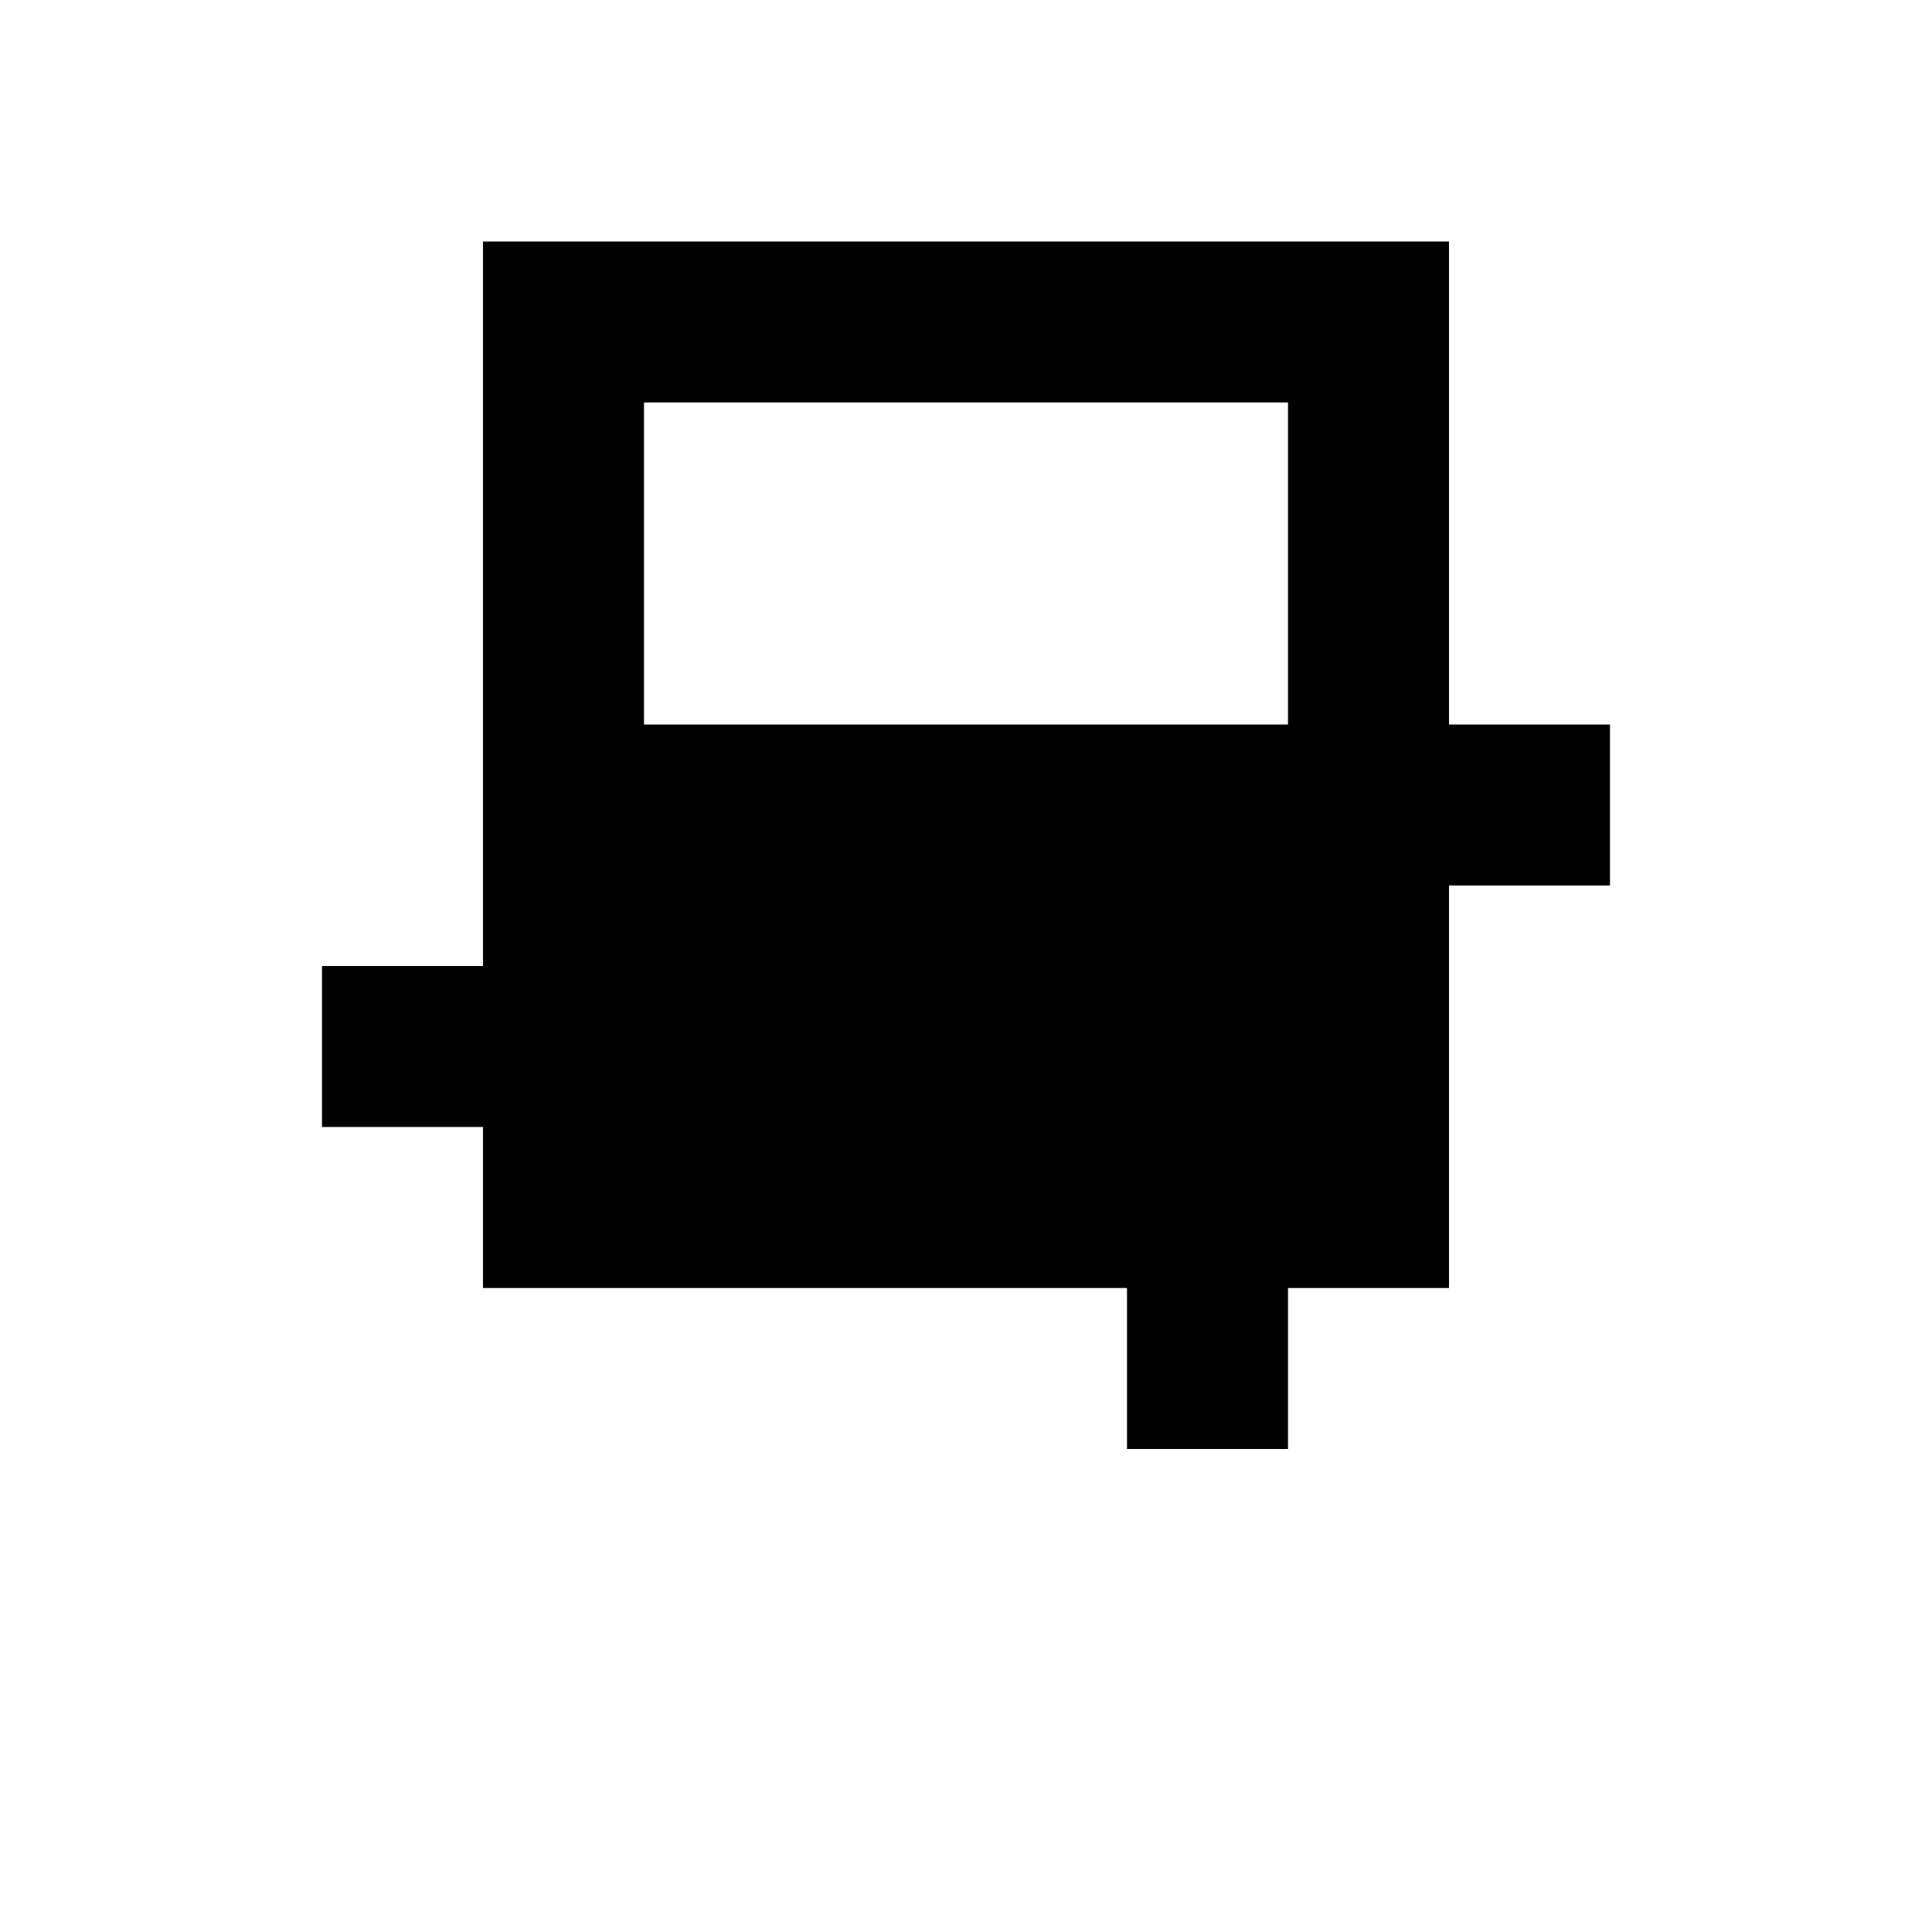 <svg xmlns="http://www.w3.org/2000/svg" viewBox="0 0 24 24" class="icon icon-urban-gardening">
<path d="M0 0h24v24H0z" fill="none"/>
<path d="M6 3h12v6h2v2H18v5h-2v2h-2v-2H6v-2H4v-2h2V3zm2 2v4h8V5H8z"/>
<path d="M10 12h2v2h-2z"/>
<path d="M10 12l4 4h2l-4-4z"/>
</svg>